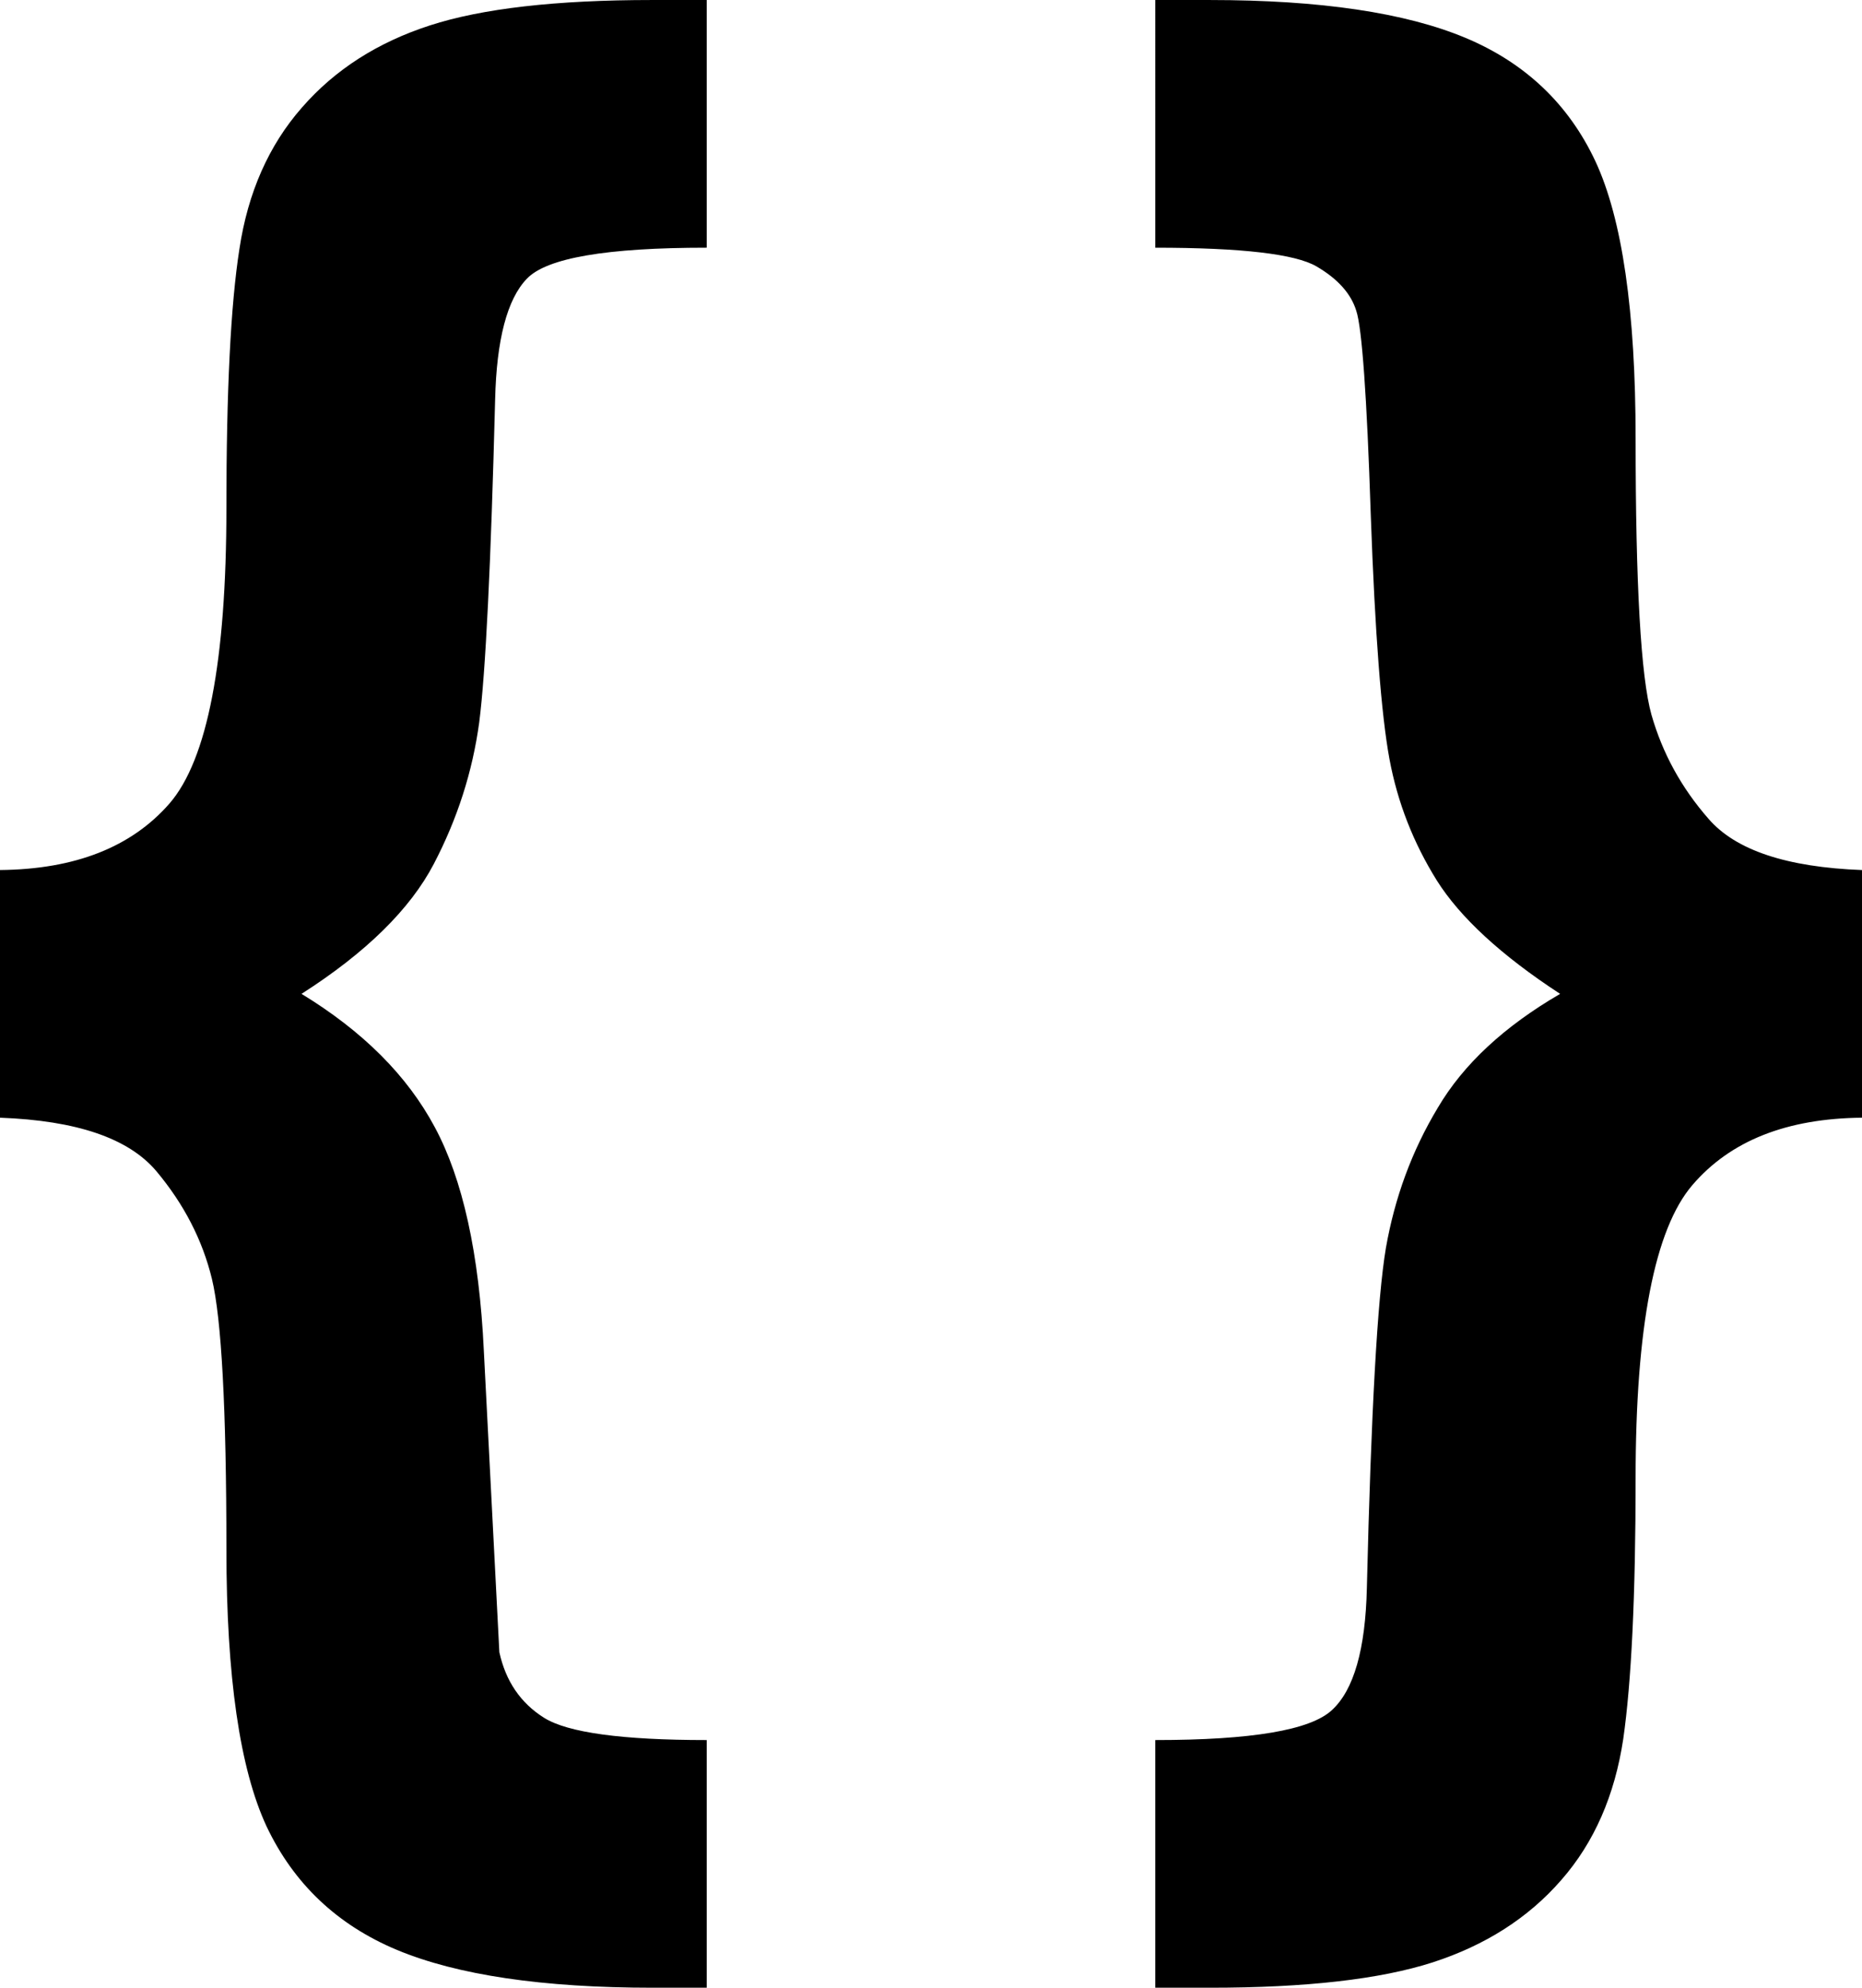 <svg xmlns="http://www.w3.org/2000/svg" viewBox="0 0 312388 333333" shape-rendering="geometricPrecision" text-rendering="geometricPrecision" image-rendering="optimizeQuality" fill-rule="evenodd" clip-rule="evenodd"><path d="M0 187435v-41533c12602-118 22067-3845 28456-11181 6332-7339 9528-23845 9528-49522 0-19584 709-34079 2189-43485 1420-9409 4911-17336 10472-23668 5561-6388 12720-10945 21477-13783C80879 1422 93303 2 109396 2h9170v41536c-16805 0-26861 1716-30174 5204-3314 3431-5089 10236-5325 20295-709 27688-1598 45733-2664 54076-1122 8284-3668 16211-7631 23783s-11358 14849-22185 21772c10295 6273 17750 13727 22363 22366 4675 8698 7454 21181 8225 37511l2602 50526c1066 4852 3550 8520 7513 11004 3967 2483 13078 3727 27277 3727v41533h-9052c-18520 0-32780-2129-42894-6329-10059-4203-17336-11122-21890-20709-4498-9643-6746-25145-6746-46504 0-23606-830-38692-2428-45319-1595-6568-4731-12602-9348-18104-4672-5502-13370-8461-26208-8934zm312388 0c-12602 118-22070 3845-28459 11300-6332 7395-9524 23783-9524 49226 0 19702-712 34197-2073 43663-1418 9406-4850 17336-10411 23665-5564 6391-12782 10945-21536 13786-8816 2841-21241 4259-37333 4259h-9229v-41533c16152 0 26031-1657 29640-5030 3668-3372 5620-10174 5856-20469 712-29643 1775-48633 3196-57035 1480-8402 4321-16211 8698-23488 4318-7336 11181-13668 20529-19111-9879-6447-16802-12838-20706-19049-3904-6273-6568-13019-7930-20354-1358-7336-2424-21001-3133-40939-653-19941-1480-31359-2428-34200-886-2897-3133-5384-6683-7454s-12543-3133-27038-3133V3h9170c18518 0 32776 2132 42835 6332 10056 4200 17333 11122 21831 20706 4495 9646 6746 25145 6746 46504 0 24554 886 39997 2661 46326 1834 6391 4970 12189 9583 17454 4557 5266 13137 8104 25739 8580v41533z" fill-rule="nonzero"/></svg>